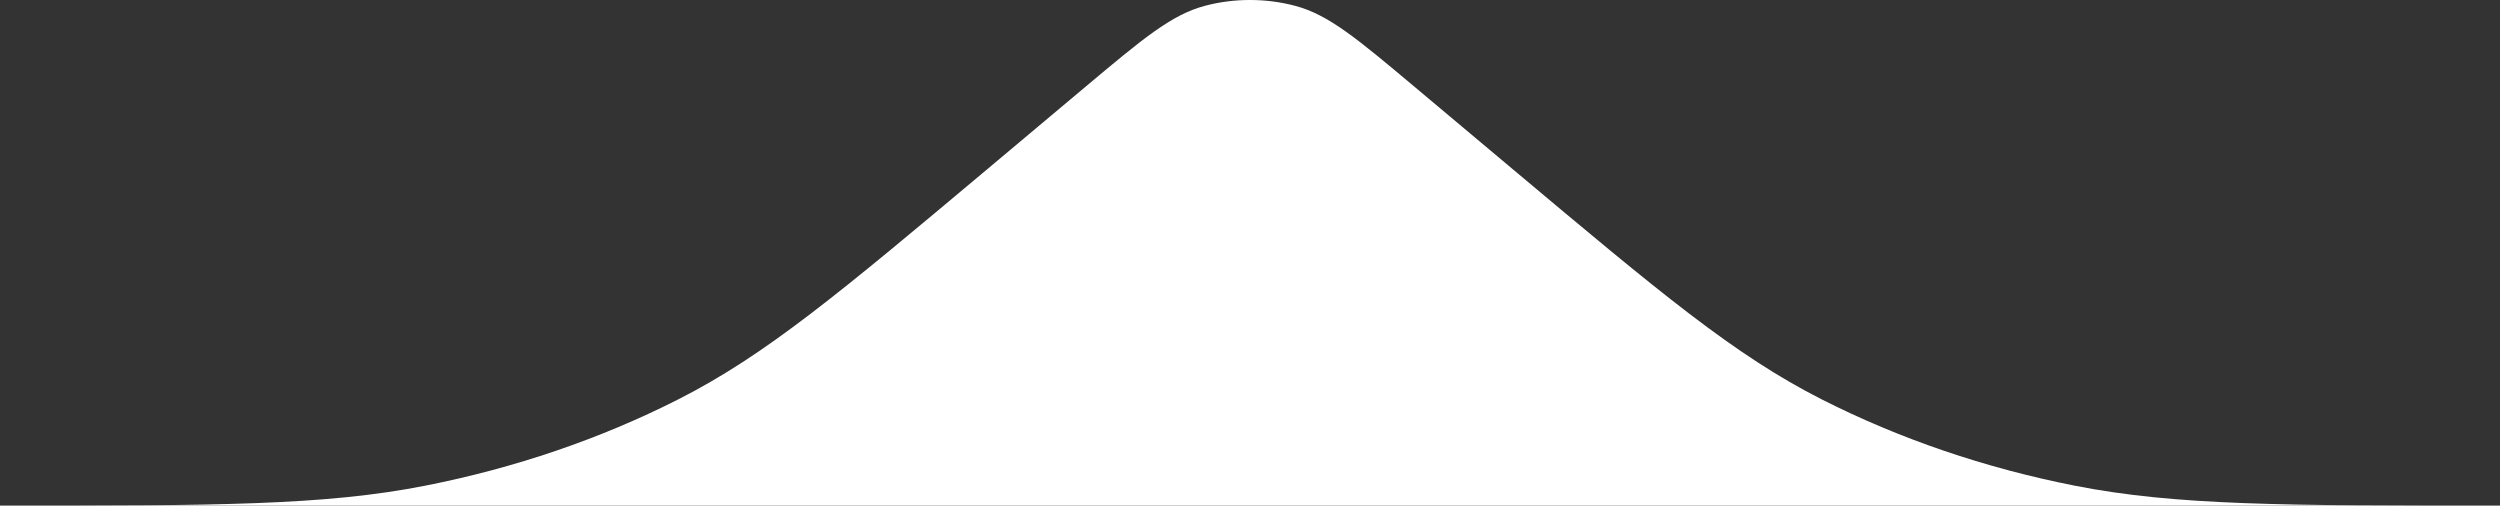 <svg width="89" height="18" viewBox="0 0 89 18" fill="none" xmlns="http://www.w3.org/2000/svg">
<rect x="0" y="0" width="89" height="18" fill="#333333" stroke="none"/>
<path d="M0 18C7.693 18 11.539 18 15.14 17.29C18.332 16.661 21.373 15.624 24.14 14.221C27.263 12.637 29.897 10.427 35.166 6.007L38.639 3.093C40.678 1.383 41.697 0.527 42.887 0.209C43.933 -0.07 45.067 -0.07 46.113 0.209C47.303 0.527 48.322 1.383 50.361 3.093L53.834 6.007C59.103 10.427 61.737 12.637 64.859 14.221C67.627 15.624 70.668 16.661 73.86 17.29C77.461 18 81.308 18 89 18H0Z" fill="white"/>
</svg>
